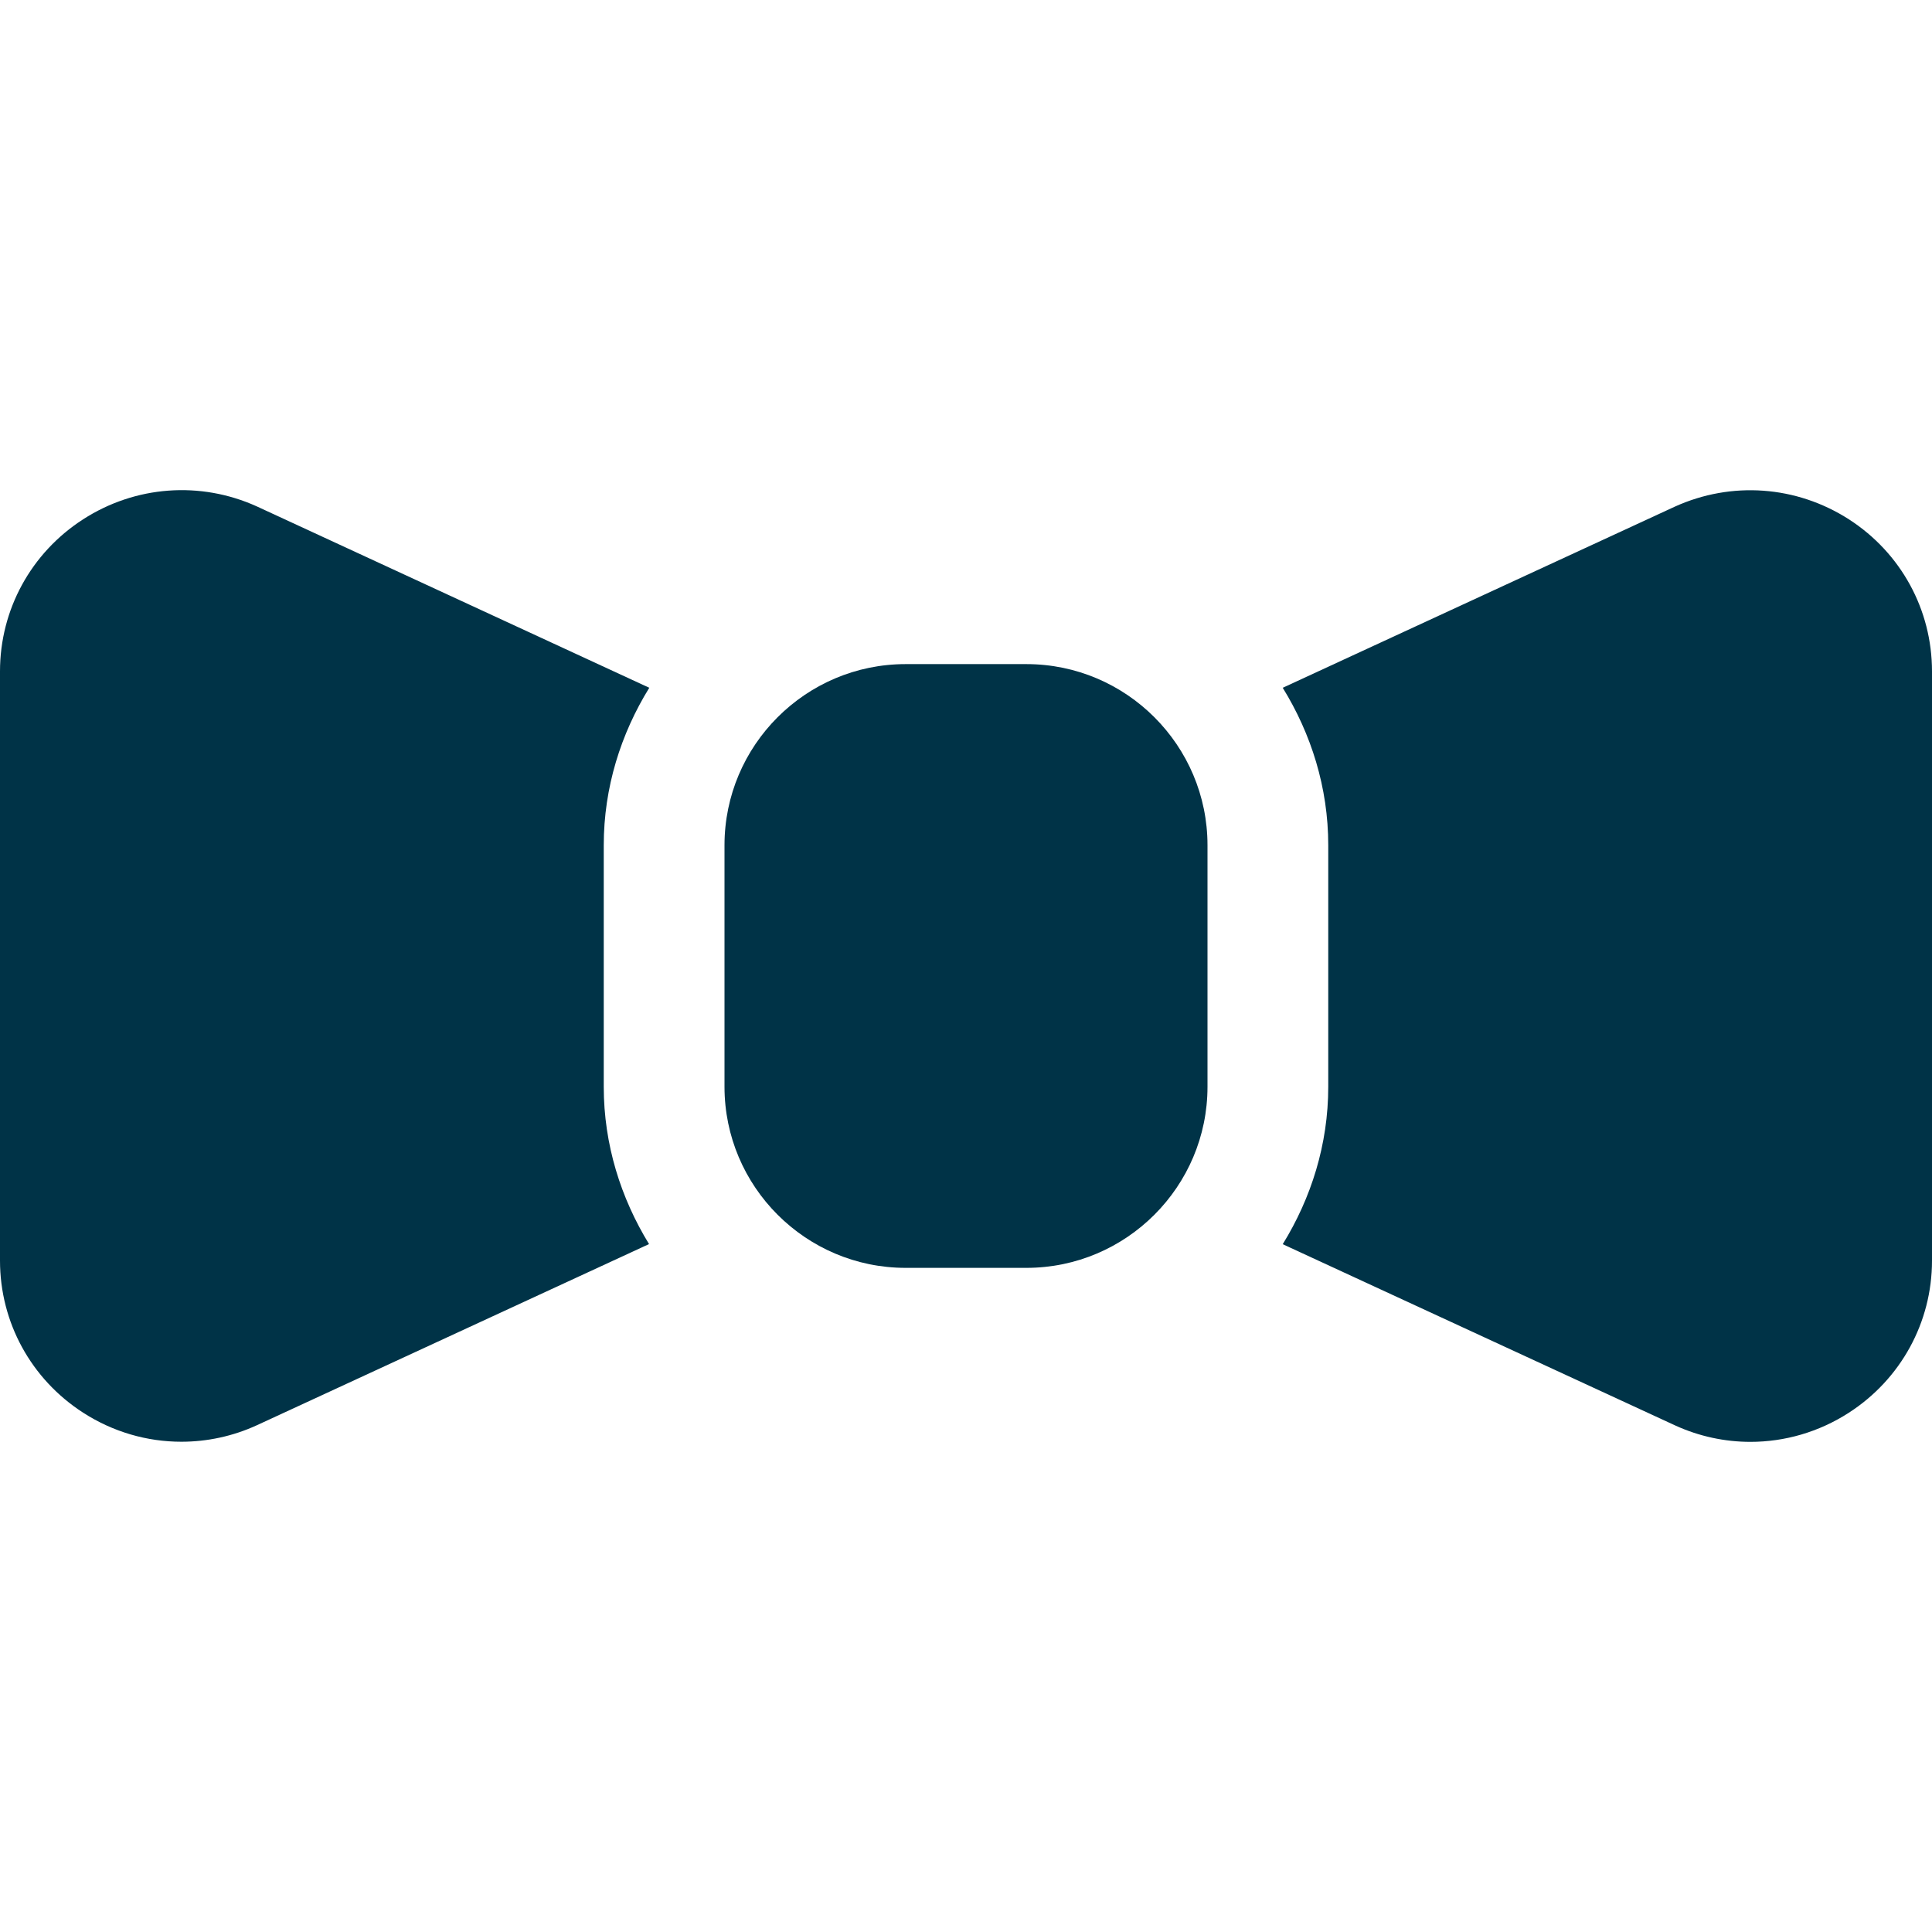 <?xml version="1.0" encoding="utf-8"?>
<!-- Generator: Adobe Illustrator 16.0.4, SVG Export Plug-In . SVG Version: 6.00 Build 0)  -->
<!DOCTYPE svg PUBLIC "-//W3C//DTD SVG 1.1//EN" "http://www.w3.org/Graphics/SVG/1.1/DTD/svg11.dtd">
<svg version="1.1" id="Capa_1" xmlns="http://www.w3.org/2000/svg" xmlns:xlink="http://www.w3.org/1999/xlink" x="0px" y="0px"
	 width="1200px" height="1200px" viewBox="0 0 1200 1200" enable-background="new 0 0 1200 1200" xml:space="preserve">
<g>
	<g>
		<path fill="#003347" d="M637.5,412.49h-75c-62.025,0-112.5,50.476-112.5,112.5v150c0,62.025,50.475,112.5,112.5,112.5h75
			c62.025,0,112.5-50.475,112.5-112.5v-150C750,462.966,699.525,412.49,637.5,412.49z"/>
	</g>
</g>
<g>
	<g>
		<path fill="#003347" d="M375,524.99c0-35.925,10.65-69.225,28.275-97.8l-243.75-112.65c-35.1-15.9-75.45-12.9-107.925,8.025
			C19.275,343.416,0,378.666,0,416.99v366c0,38.325,19.275,73.575,51.6,94.426c18.6,12,39.75,18.074,61.05,18.074
			c15.9,0,31.95-3.375,46.95-10.274l243.525-112.5C385.65,744.216,375,710.916,375,674.99V524.99z"/>
	</g>
</g>
<g>
	<g>
		<path fill="#003347" d="M1148.4,322.565c-32.625-20.925-72.9-23.85-108.15-7.875l-243.525,112.5
			C814.35,455.766,825,489.065,825,524.99v150c0,35.926-10.65,69.226-28.275,97.801l243.75,112.574
			c14.926,6.825,30.9,10.2,46.726,10.2c21.3,0,42.524-6.075,61.125-18.075c32.325-20.85,51.675-56.175,51.675-94.5v-366
			C1200,378.666,1180.725,343.416,1148.4,322.565z"/>
	</g>
</g>
</svg>

